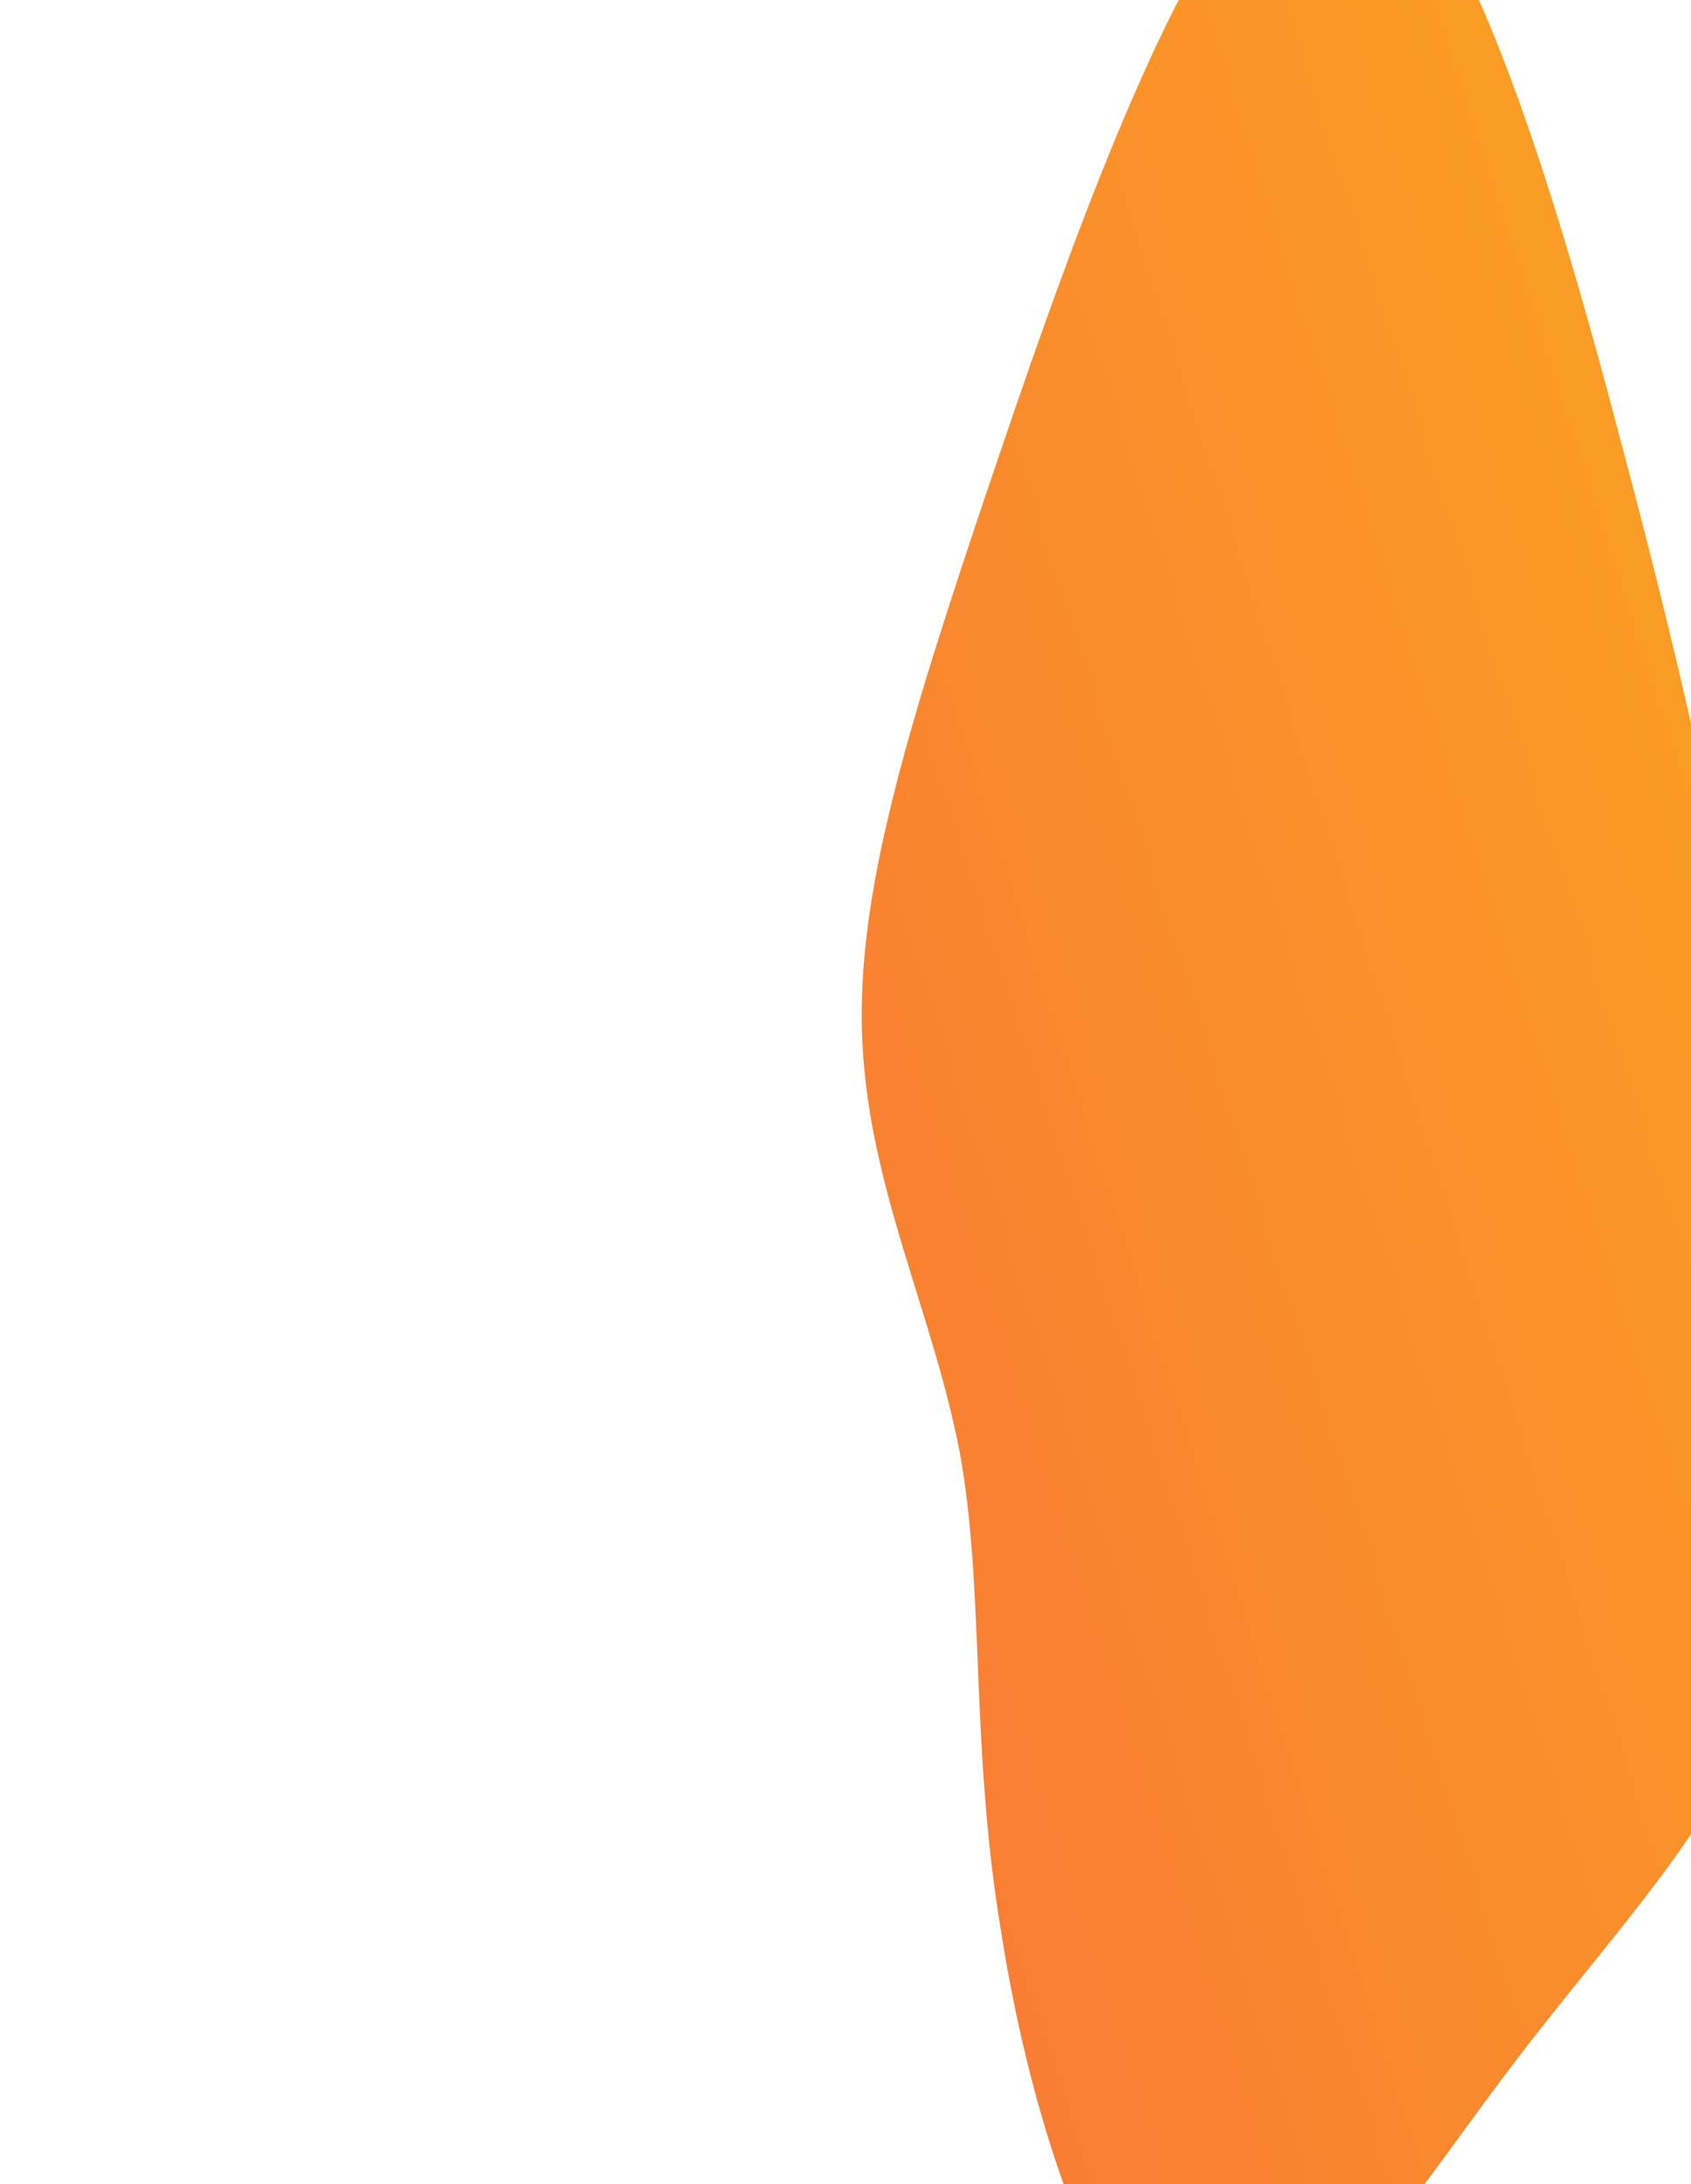 <svg
          width="793"
          height="1024"
          viewBox="0 0 793 1024"
          fill="none"
          xmlns="http://www.w3.org/2000/svg"
        >
          <path
            d="M759.609 205.11C792.953 329.57 810.963 417.657 826.639 509.179C842.315 600.701 855.562 697.431 835.541 771.076C815.426 846.495 762.042 898.828 709.97 967.237C656.731 1037.36 604.898 1121.79 561.214 1112.39C517.623 1101.21 483.35 994.486 469.637 906.624C454.85 818.705 461.885 746.158 450.187 681.521C437.509 615.055 407.173 556.555 404.351 487.048C401.435 419.315 424.867 342.291 466.925 218.226C508.984 94.162 569.577 -75.171 623.675 -79.45C677.773 -83.728 726.358 78.877 759.609 205.11Z"
            fill="url(#paint0_linear_14_35)"
          />
          <defs>
            <linearGradient
              id="paint0_linear_14_35"
              x1="370.848"
              y1="1102.82"
              x2="1177.33"
              y2="844.359"
              gradientUnits="userSpaceOnUse"
            >
              <stop stop-color="#F87537" />
              <stop offset="1" stop-color="#FBA81F" />
            </linearGradient>
          </defs>
        </svg>